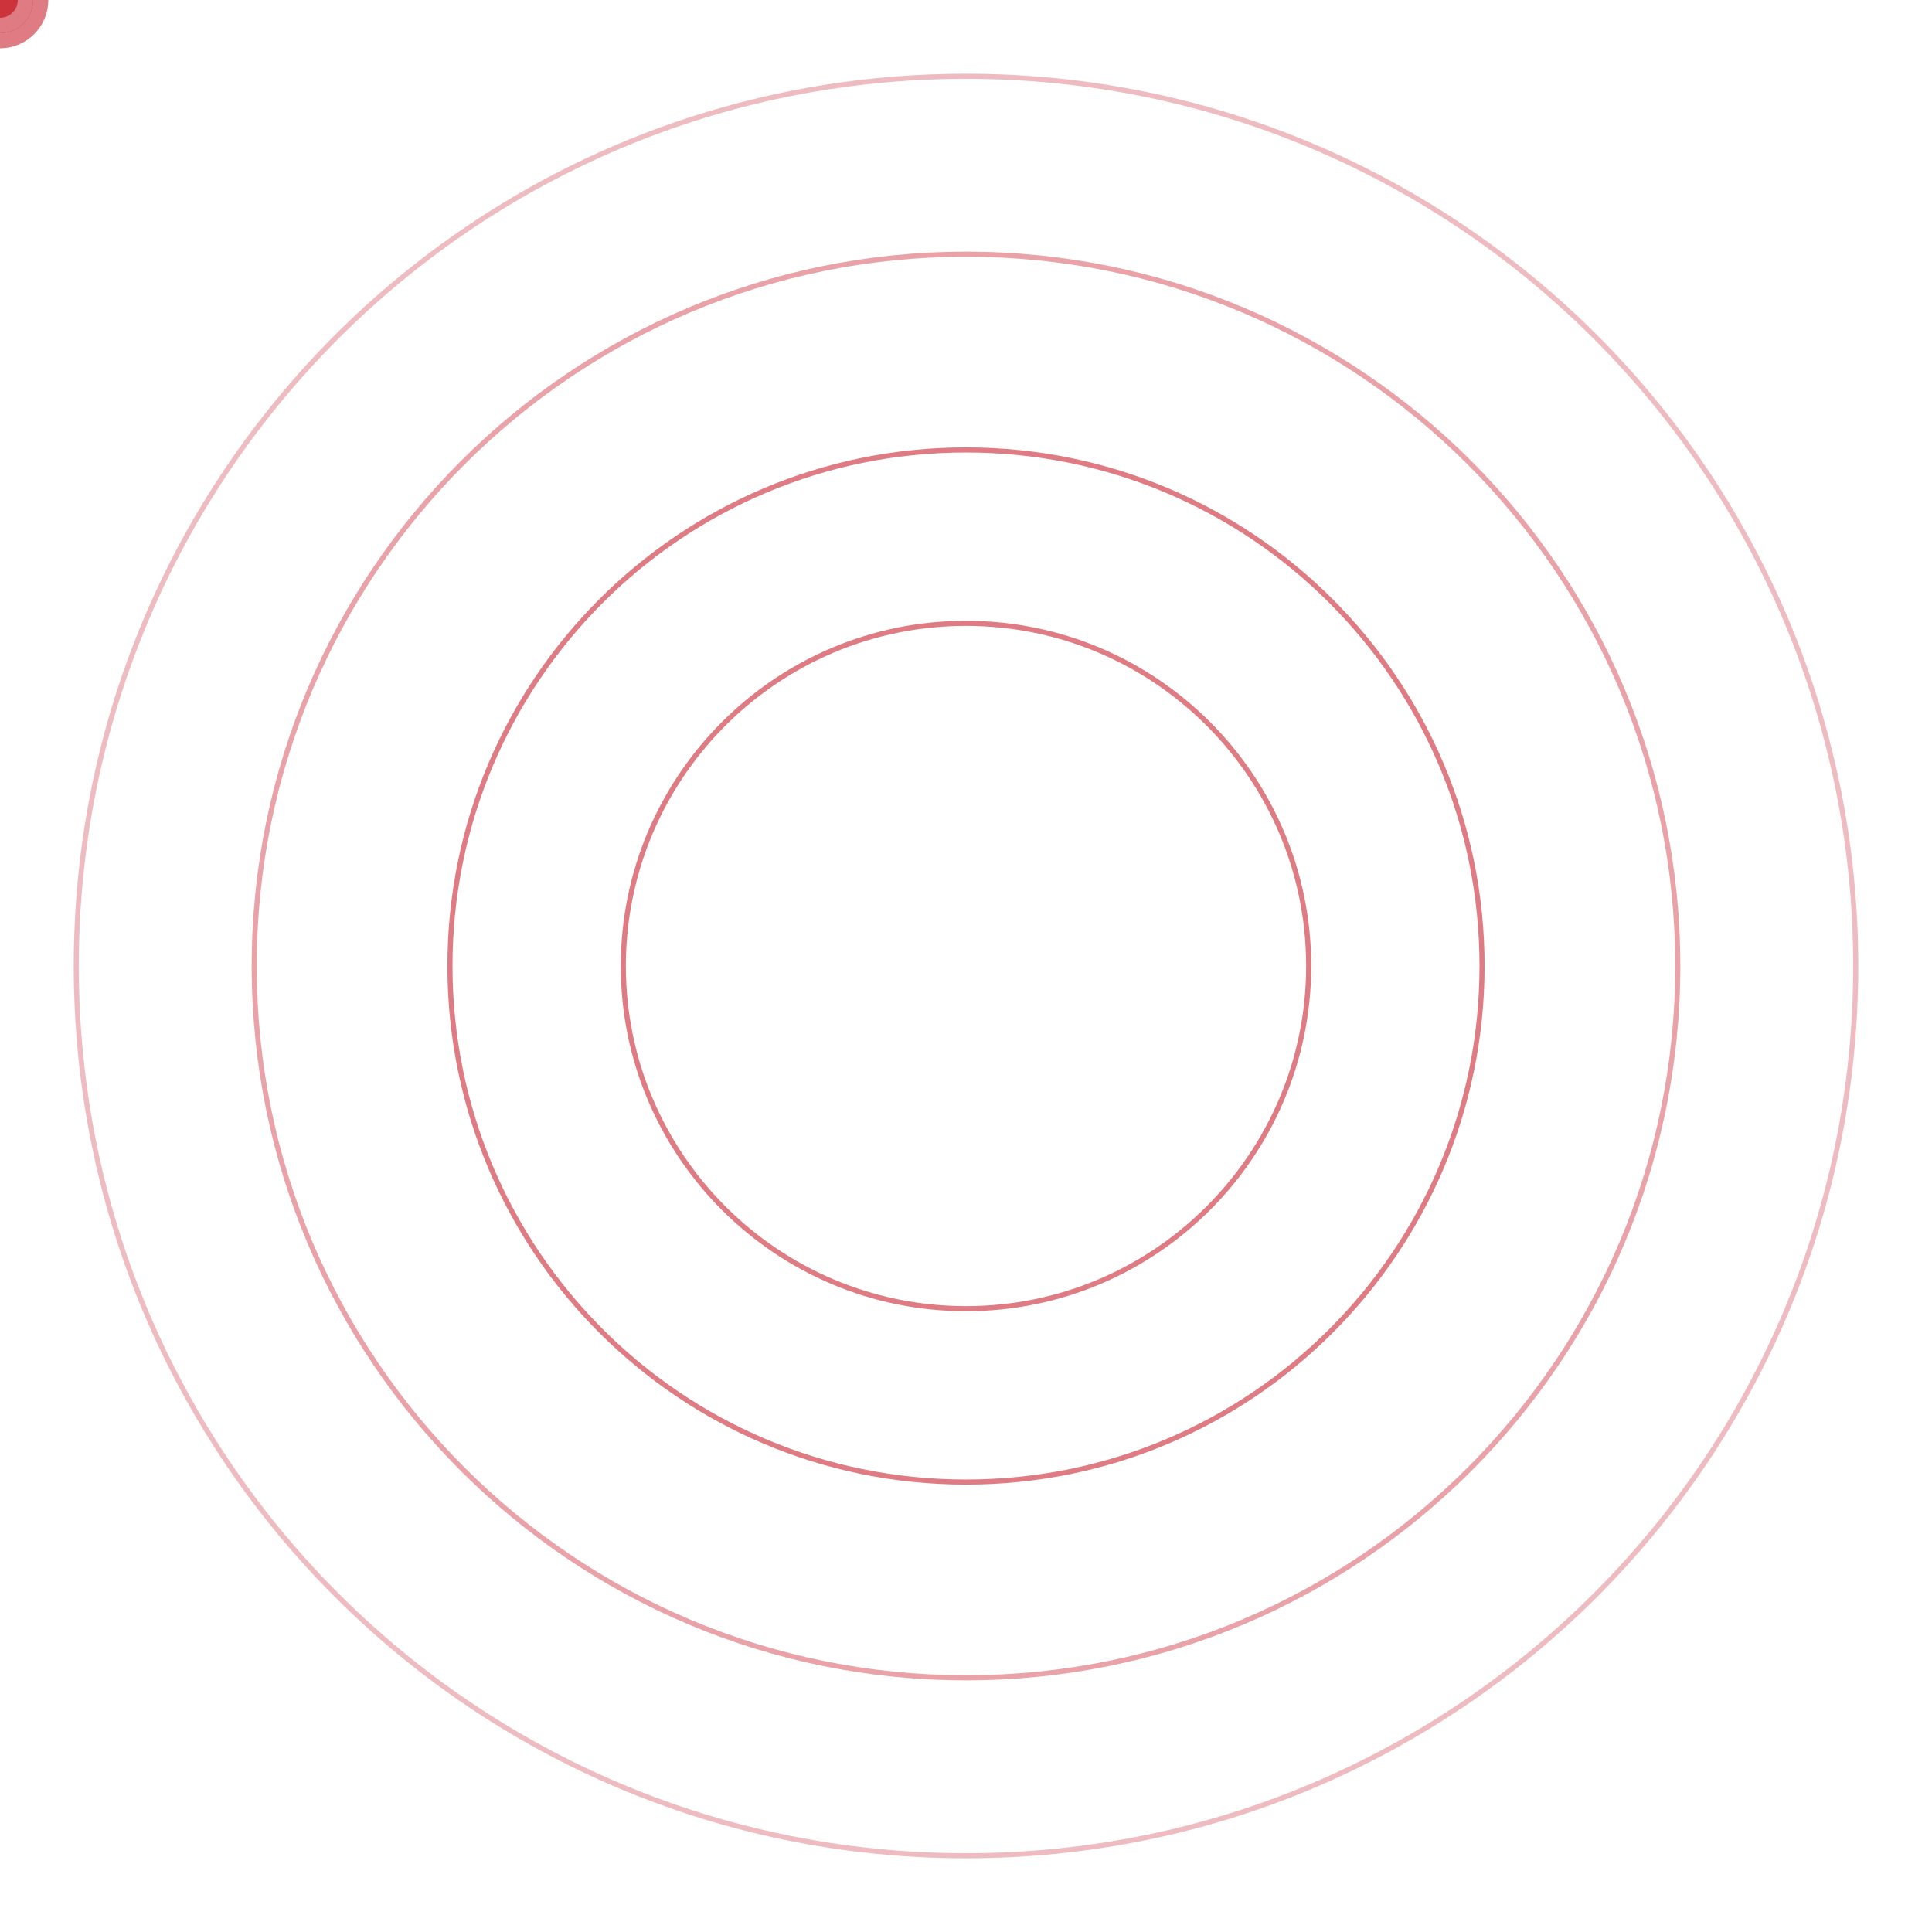 <?xml version="1.0" encoding="utf-8"?>
<!-- Generator: Adobe Illustrator 21.0.2, SVG Export Plug-In . SVG Version: 6.00 Build 0)  -->
<svg version="1.1" id="Слой_1" xmlns="http://www.w3.org/2000/svg" xmlns:xlink="http://www.w3.org/1999/xlink" x="0px" y="0px"
	 viewBox="0 0 380 380" style="enable-background:new 0 0 380 380;" xml:space="preserve">
<style type="text/css">
	.st0{opacity:0.5;fill:none;stroke:#de7b83;stroke-miterlimit:10;enable-background:new;}
	.st1{opacity:0.7;fill:none;stroke:#de7b83;stroke-miterlimit:10;enable-background:new;}
	.st2{fill:none;stroke:#de7b83;stroke-miterlimit:10;}
	.st3{fill:none;stroke:#de7b83;stroke-miterlimit:10;}
	.st4{fill:#cc333a;stroke:#de7b83;stroke-width:3;stroke-miterlimit:10;}
</style>
<path id="motionPath" class="st0" d="M190,365L190,365c-96.7,0-175-78.3-175-175l0,0C15,93.3,93.3,15,190,15l0,0
	c96.7,0,175,78.3,175,175l0,0C365,286.7,286.7,365,190,365z"/>
<path id="motionPath1" class="st1" d="M190,330L190,330c-77.3,0-140-62.7-140-140l0,0c0-77.3,62.7-140,140-140l0,0
	c77.4,0,140,62.7,140,140l0,0C330,267.3,267.4,330,190,330z"/>
<path id="motionPath2" class="st2" d="M190,291.5L190,291.5c-56.1,0-101.5-45.4-101.5-101.5l0,0c0-56.1,45.4-101.5,101.5-101.5l0,0
	c56.1,0,101.5,45.4,101.5,101.5l0,0C291.5,246.1,246.1,291.5,190,291.5z"/>
<path id="motionPath3" class="st2" d="M190,257.4L190,257.4c-37.2,0-67.4-30.2-67.4-67.4l0,0c0-37.2,30.2-67.4,67.4-67.4l0,0
	c37.2,0,67.4,30.2,67.4,67.4l0,0C257.4,227.2,227.2,257.4,190,257.4z"/>
    
<g id="circle">
	<circle class="st4" cx="0" cy="0" r="6"/>
</g>
<g id="circle1">
	<circle class="st4" cx="0" cy="0" r="7"/>
</g>
<g id="circle2">
	<circle class="st4" cx="0" cy="0" r="8"/>
</g>
<g id="circle3">
	<circle class="st4" cx="0" cy="0" r="5"/>
</g>
    
<animateMotion  accumulate="none" additive="replace" begin="0s" calcMode="paced" dur="10s" fill="freeze" repeatCount="indefinite" restart="always" xlink:href="#circle">
	<mpath  xlink:href="#motionPath"></mpath>
</animateMotion>
<animateMotion  accumulate="none" additive="replace" begin="0s" calcMode="paced" dur="15s" fill="freeze" repeatCount="indefinite" restart="always" xlink:href="#circle1">
	<mpath  xlink:href="#motionPath1"></mpath>
</animateMotion>
<animateMotion  accumulate="none" additive="replace" begin="0s" calcMode="paced" dur="20s" fill="freeze" repeatCount="indefinite" restart="always" xlink:href="#circle2">
	<mpath  xlink:href="#motionPath2"></mpath>
</animateMotion>
<animateMotion  accumulate="none" additive="replace" begin="0s" calcMode="paced" dur="25s" fill="freeze" repeatCount="indefinite" restart="always" xlink:href="#circle3">
	<mpath  xlink:href="#motionPath3"></mpath>
</animateMotion>
</svg>
